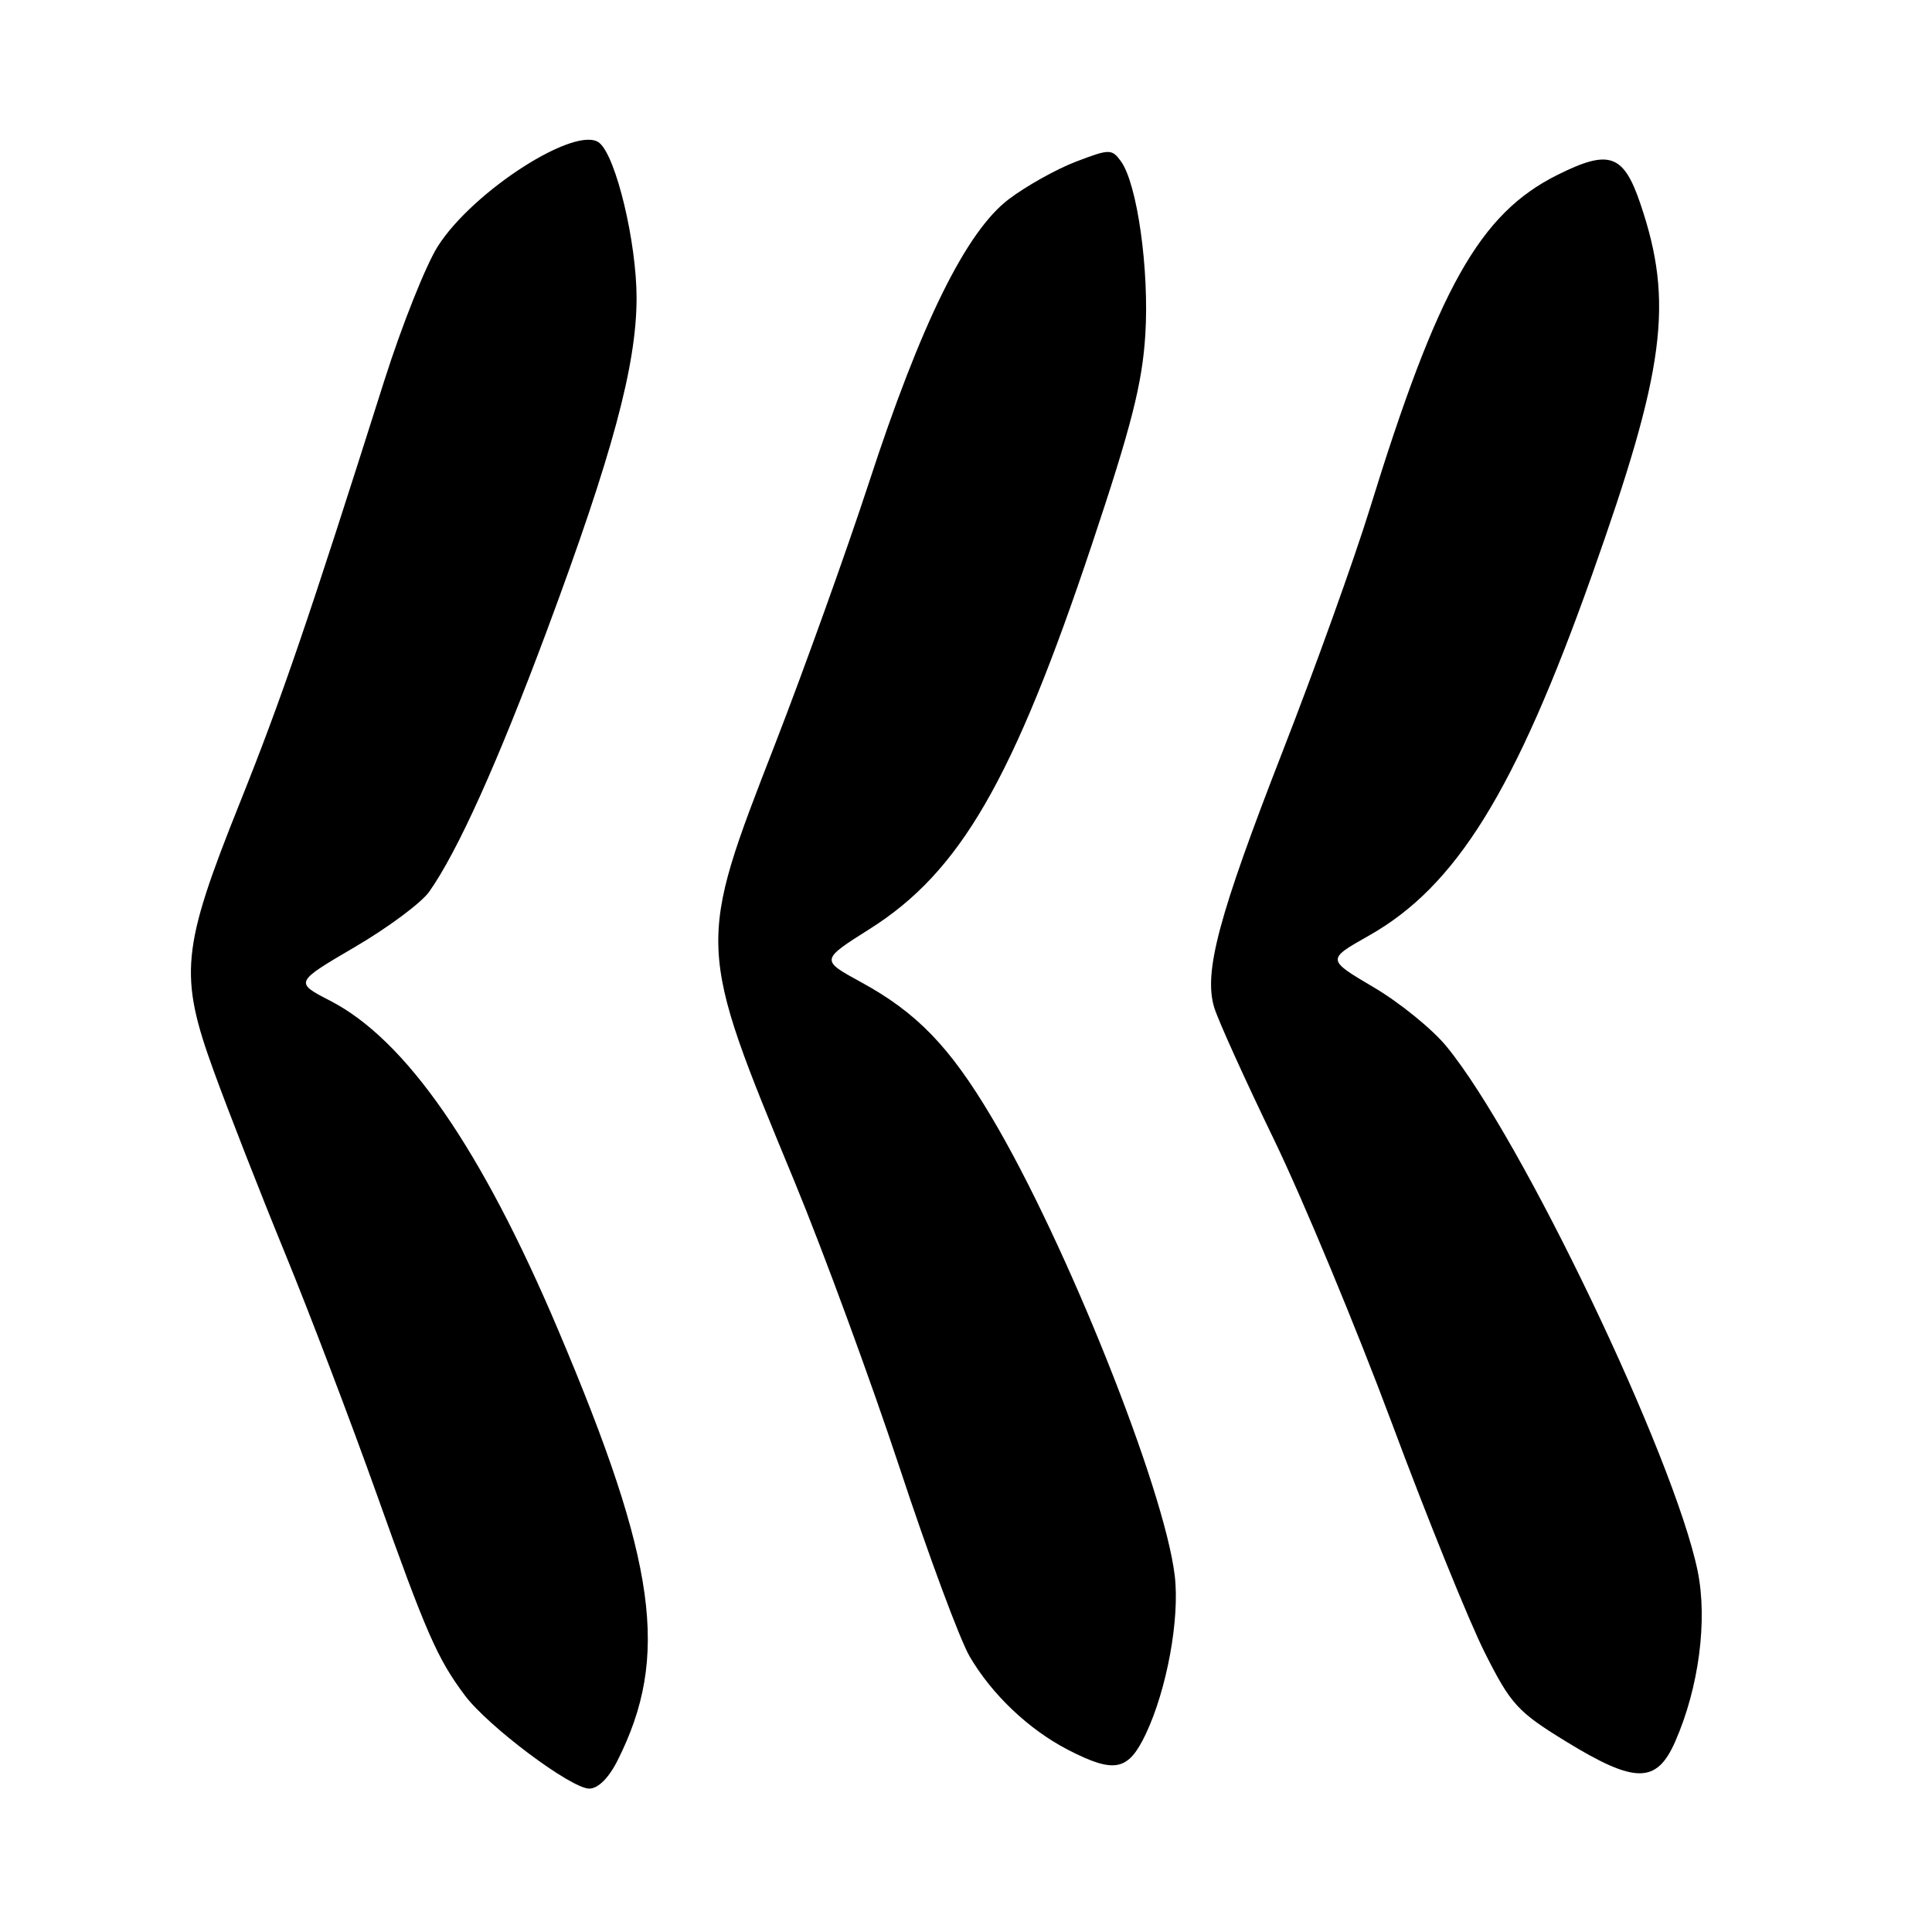 <?xml version="1.0" encoding="UTF-8" standalone="no"?>
<!DOCTYPE svg PUBLIC "-//W3C//DTD SVG 1.1//EN" "http://www.w3.org/Graphics/SVG/1.1/DTD/svg11.dtd" >
<svg xmlns="http://www.w3.org/2000/svg" xmlns:xlink="http://www.w3.org/1999/xlink" version="1.1" viewBox="0 0 256 256">
 <g >
 <path fill="currentColor"
d=" M 81.84 233.25 C 88.76 219.49 87.05 207.11 73.97 176.25 C 63.80 152.22 53.79 137.77 43.76 132.61 C 39.03 130.17 39.03 130.17 47.01 125.49 C 51.41 122.92 55.84 119.62 56.87 118.16 C 60.64 112.82 65.94 101.06 72.47 83.55 C 81.14 60.27 84.34 48.40 84.35 39.50 C 84.35 32.10 81.64 20.78 79.43 18.94 C 76.45 16.47 62.69 25.27 58.01 32.64 C 56.42 35.15 53.25 43.12 50.95 50.35 C 40.79 82.41 37.37 92.42 31.76 106.43 C 24.02 125.76 23.69 129.19 28.35 142.00 C 30.25 147.22 34.47 158.03 37.74 166.00 C 41.01 173.97 46.46 188.30 49.86 197.83 C 56.49 216.45 57.95 219.78 61.59 224.64 C 64.66 228.75 75.67 237.00 78.08 237.00 C 79.25 237.00 80.67 235.59 81.84 233.25 Z  M 221.98 230.75 C 225.11 223.62 226.28 214.70 224.95 208.18 C 221.83 193.03 201.59 150.73 191.67 138.66 C 189.80 136.37 185.45 132.84 182.02 130.82 C 175.78 127.14 175.78 127.14 181.38 123.98 C 192.95 117.45 200.79 104.79 210.92 76.26 C 220.65 48.89 221.80 40.08 217.36 27.00 C 215.13 20.41 213.23 19.75 206.38 23.17 C 196.05 28.32 190.54 38.14 181.48 67.50 C 179.44 74.10 174.27 88.50 169.98 99.50 C 161.45 121.41 159.47 128.82 160.89 133.50 C 161.39 135.15 164.95 143.03 168.81 151.00 C 172.66 158.97 179.68 175.85 184.40 188.50 C 189.11 201.15 194.67 214.87 196.74 218.98 C 200.19 225.84 201.08 226.81 207.46 230.73 C 216.67 236.38 219.51 236.38 221.98 230.75 Z  M 151.83 229.75 C 154.62 223.84 156.34 214.48 155.66 208.79 C 154.30 197.29 141.23 164.56 131.39 148.03 C 125.83 138.67 121.48 134.18 114.11 130.15 C 108.72 127.21 108.72 127.21 115.26 123.08 C 127.24 115.51 134.26 103.36 144.68 72.15 C 149.92 56.48 151.35 50.85 151.76 44.36 C 152.30 35.77 150.69 24.32 148.52 21.36 C 147.32 19.72 147.01 19.72 142.57 21.42 C 139.99 22.41 135.99 24.64 133.69 26.38 C 128.04 30.64 122.04 42.80 115.12 64.01 C 112.15 73.08 106.58 88.60 102.74 98.50 C 92.28 125.42 92.26 125.08 105.25 156.50 C 109.11 165.85 115.39 182.95 119.21 194.50 C 123.02 206.05 127.20 217.30 128.49 219.50 C 131.43 224.53 136.33 229.18 141.50 231.85 C 147.69 235.04 149.50 234.67 151.83 229.75 Z "/>
</g>
</svg>